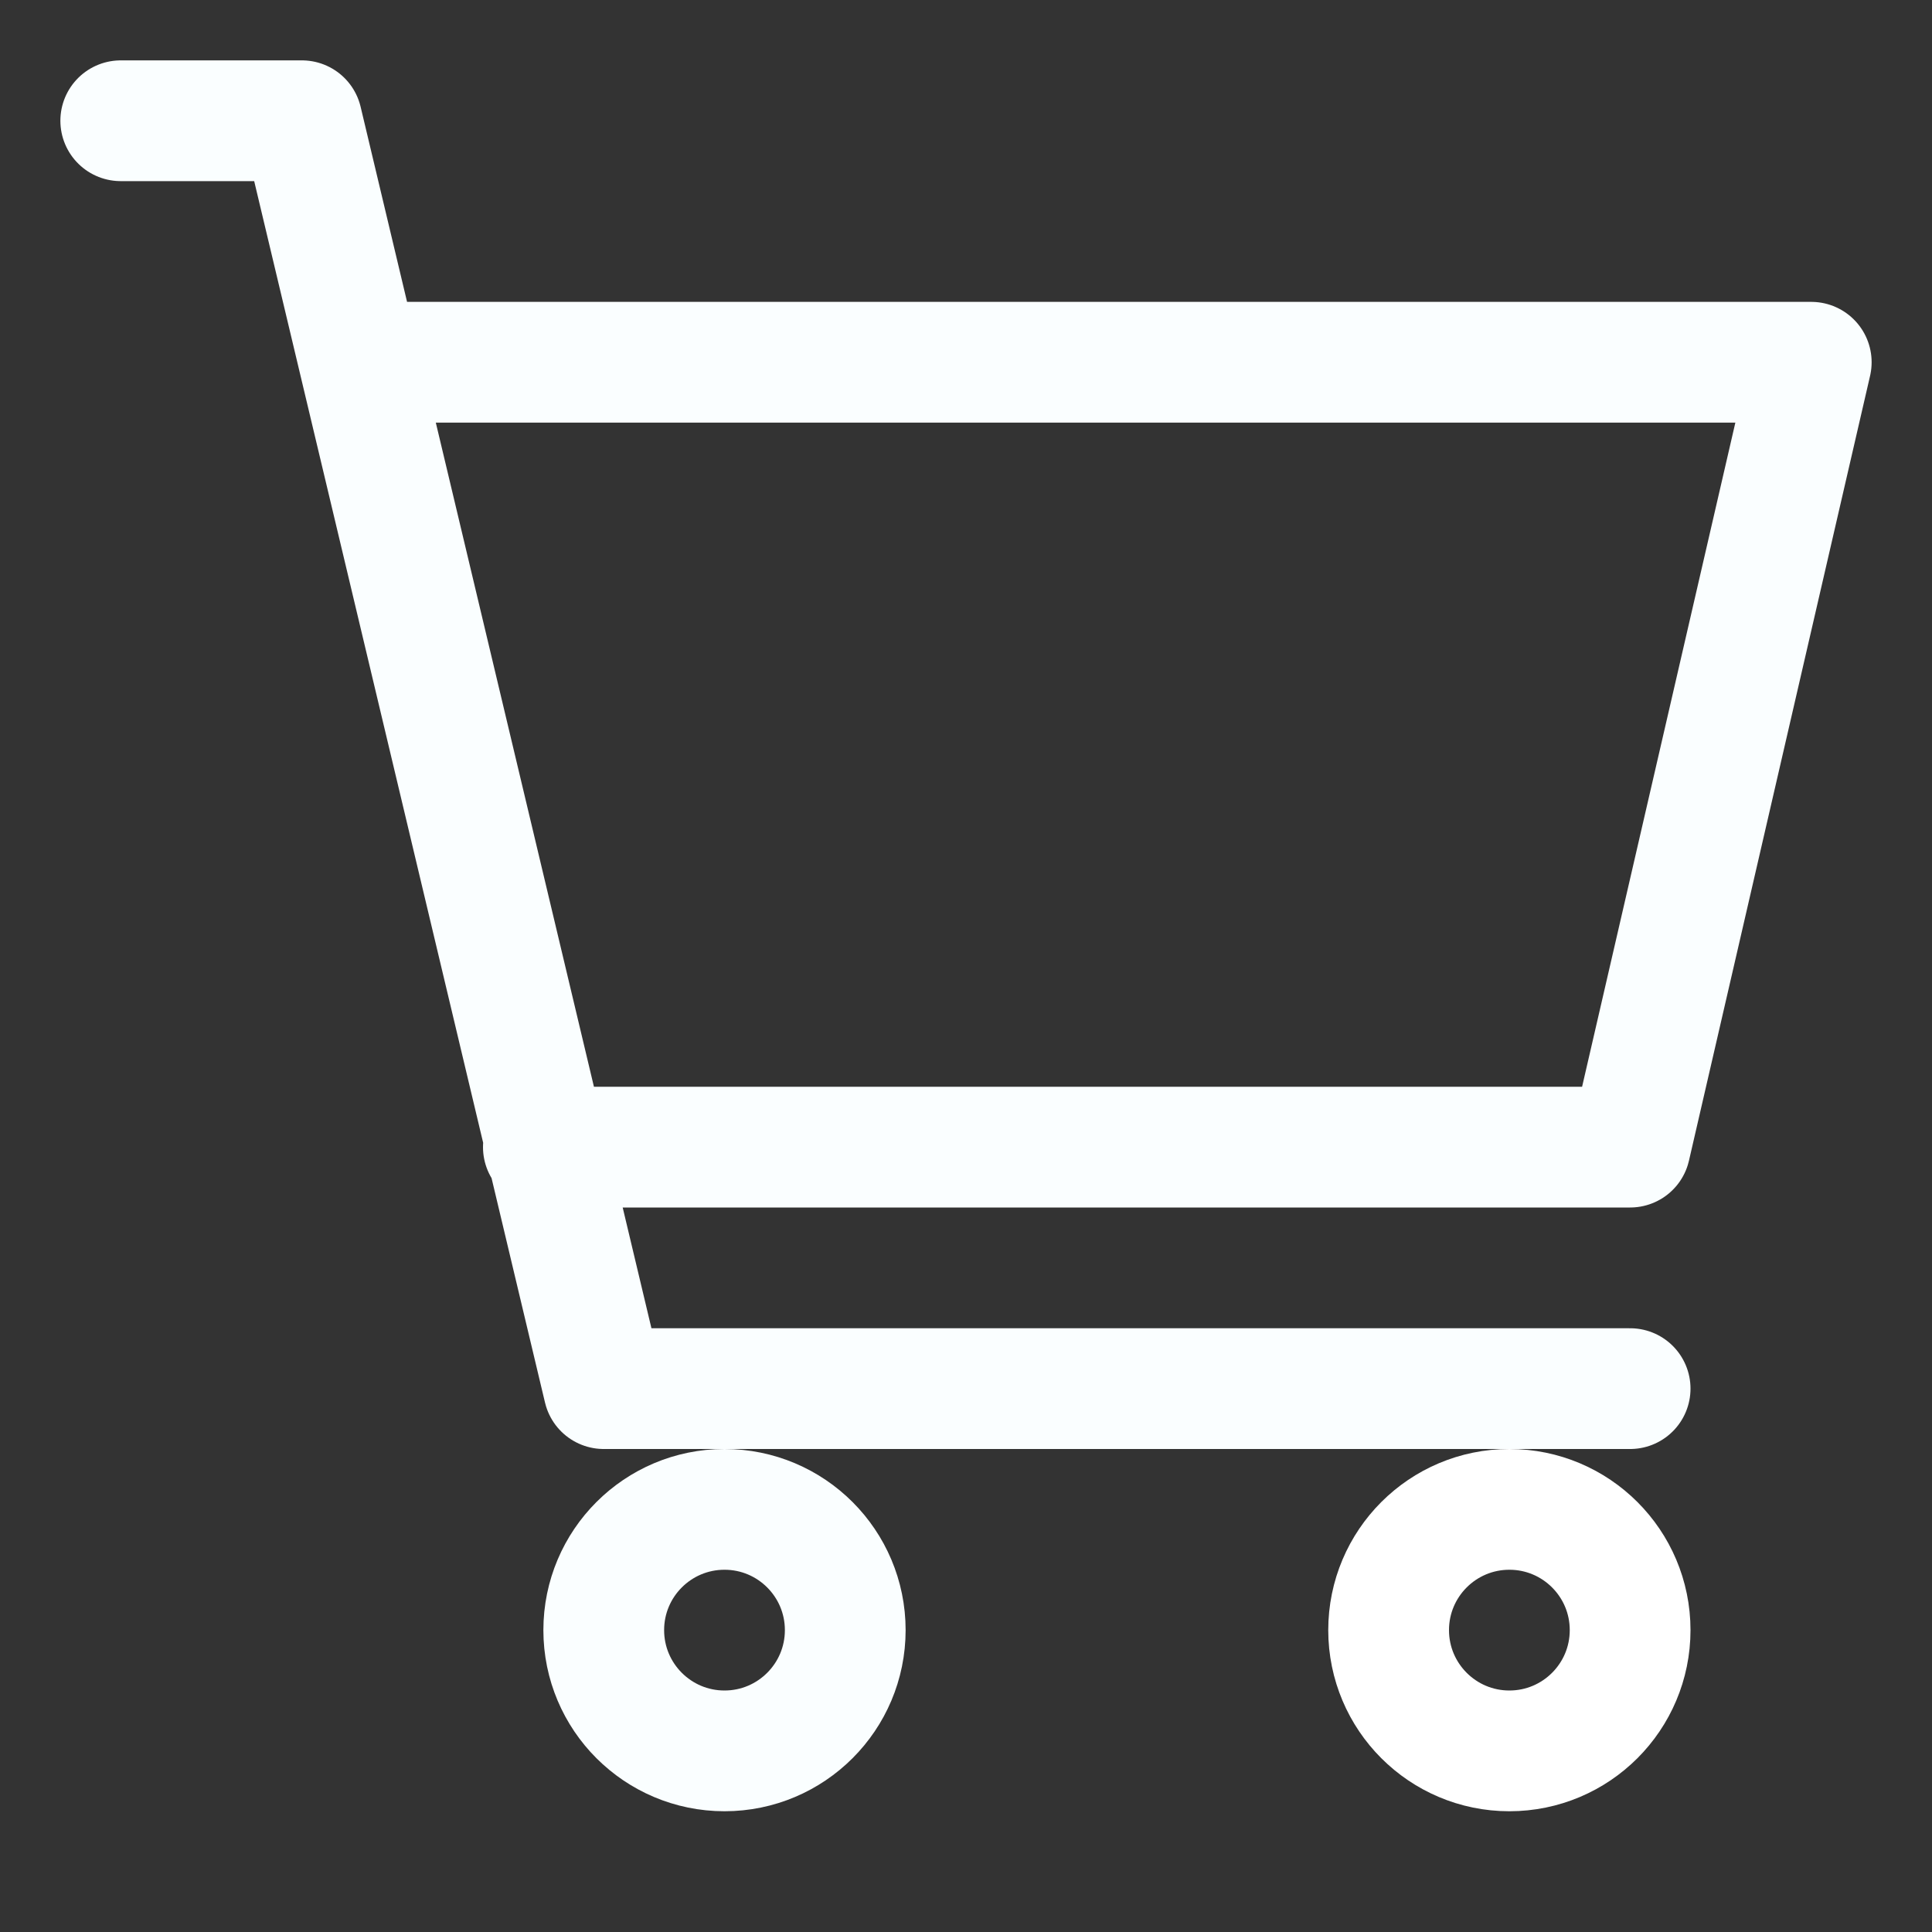 <svg id="i-cart" xmlns="http://www.w3.org/2000/svg" viewBox="0 0 32 32" fill="none" stroke="#000" stroke-linecap="round" stroke-linejoin="round" stroke-width="2">
<rect x="0" y="0" width="32" height="32" fill="#333333" stroke="none"/>
<path d="M6 6 L30 6 27 19 9 19 M27 23 L10 23 5 2 2 2" id="id_104" style="stroke: rgb(250, 254, 255);"></path>
<circle cx="25" cy="27" r="2" id="id_105" style="stroke: rgb(255, 255, 255);"></circle>
<circle cx="12" cy="27" r="2" id="id_106" style="stroke: rgb(250, 254, 255);"></circle>
</svg>